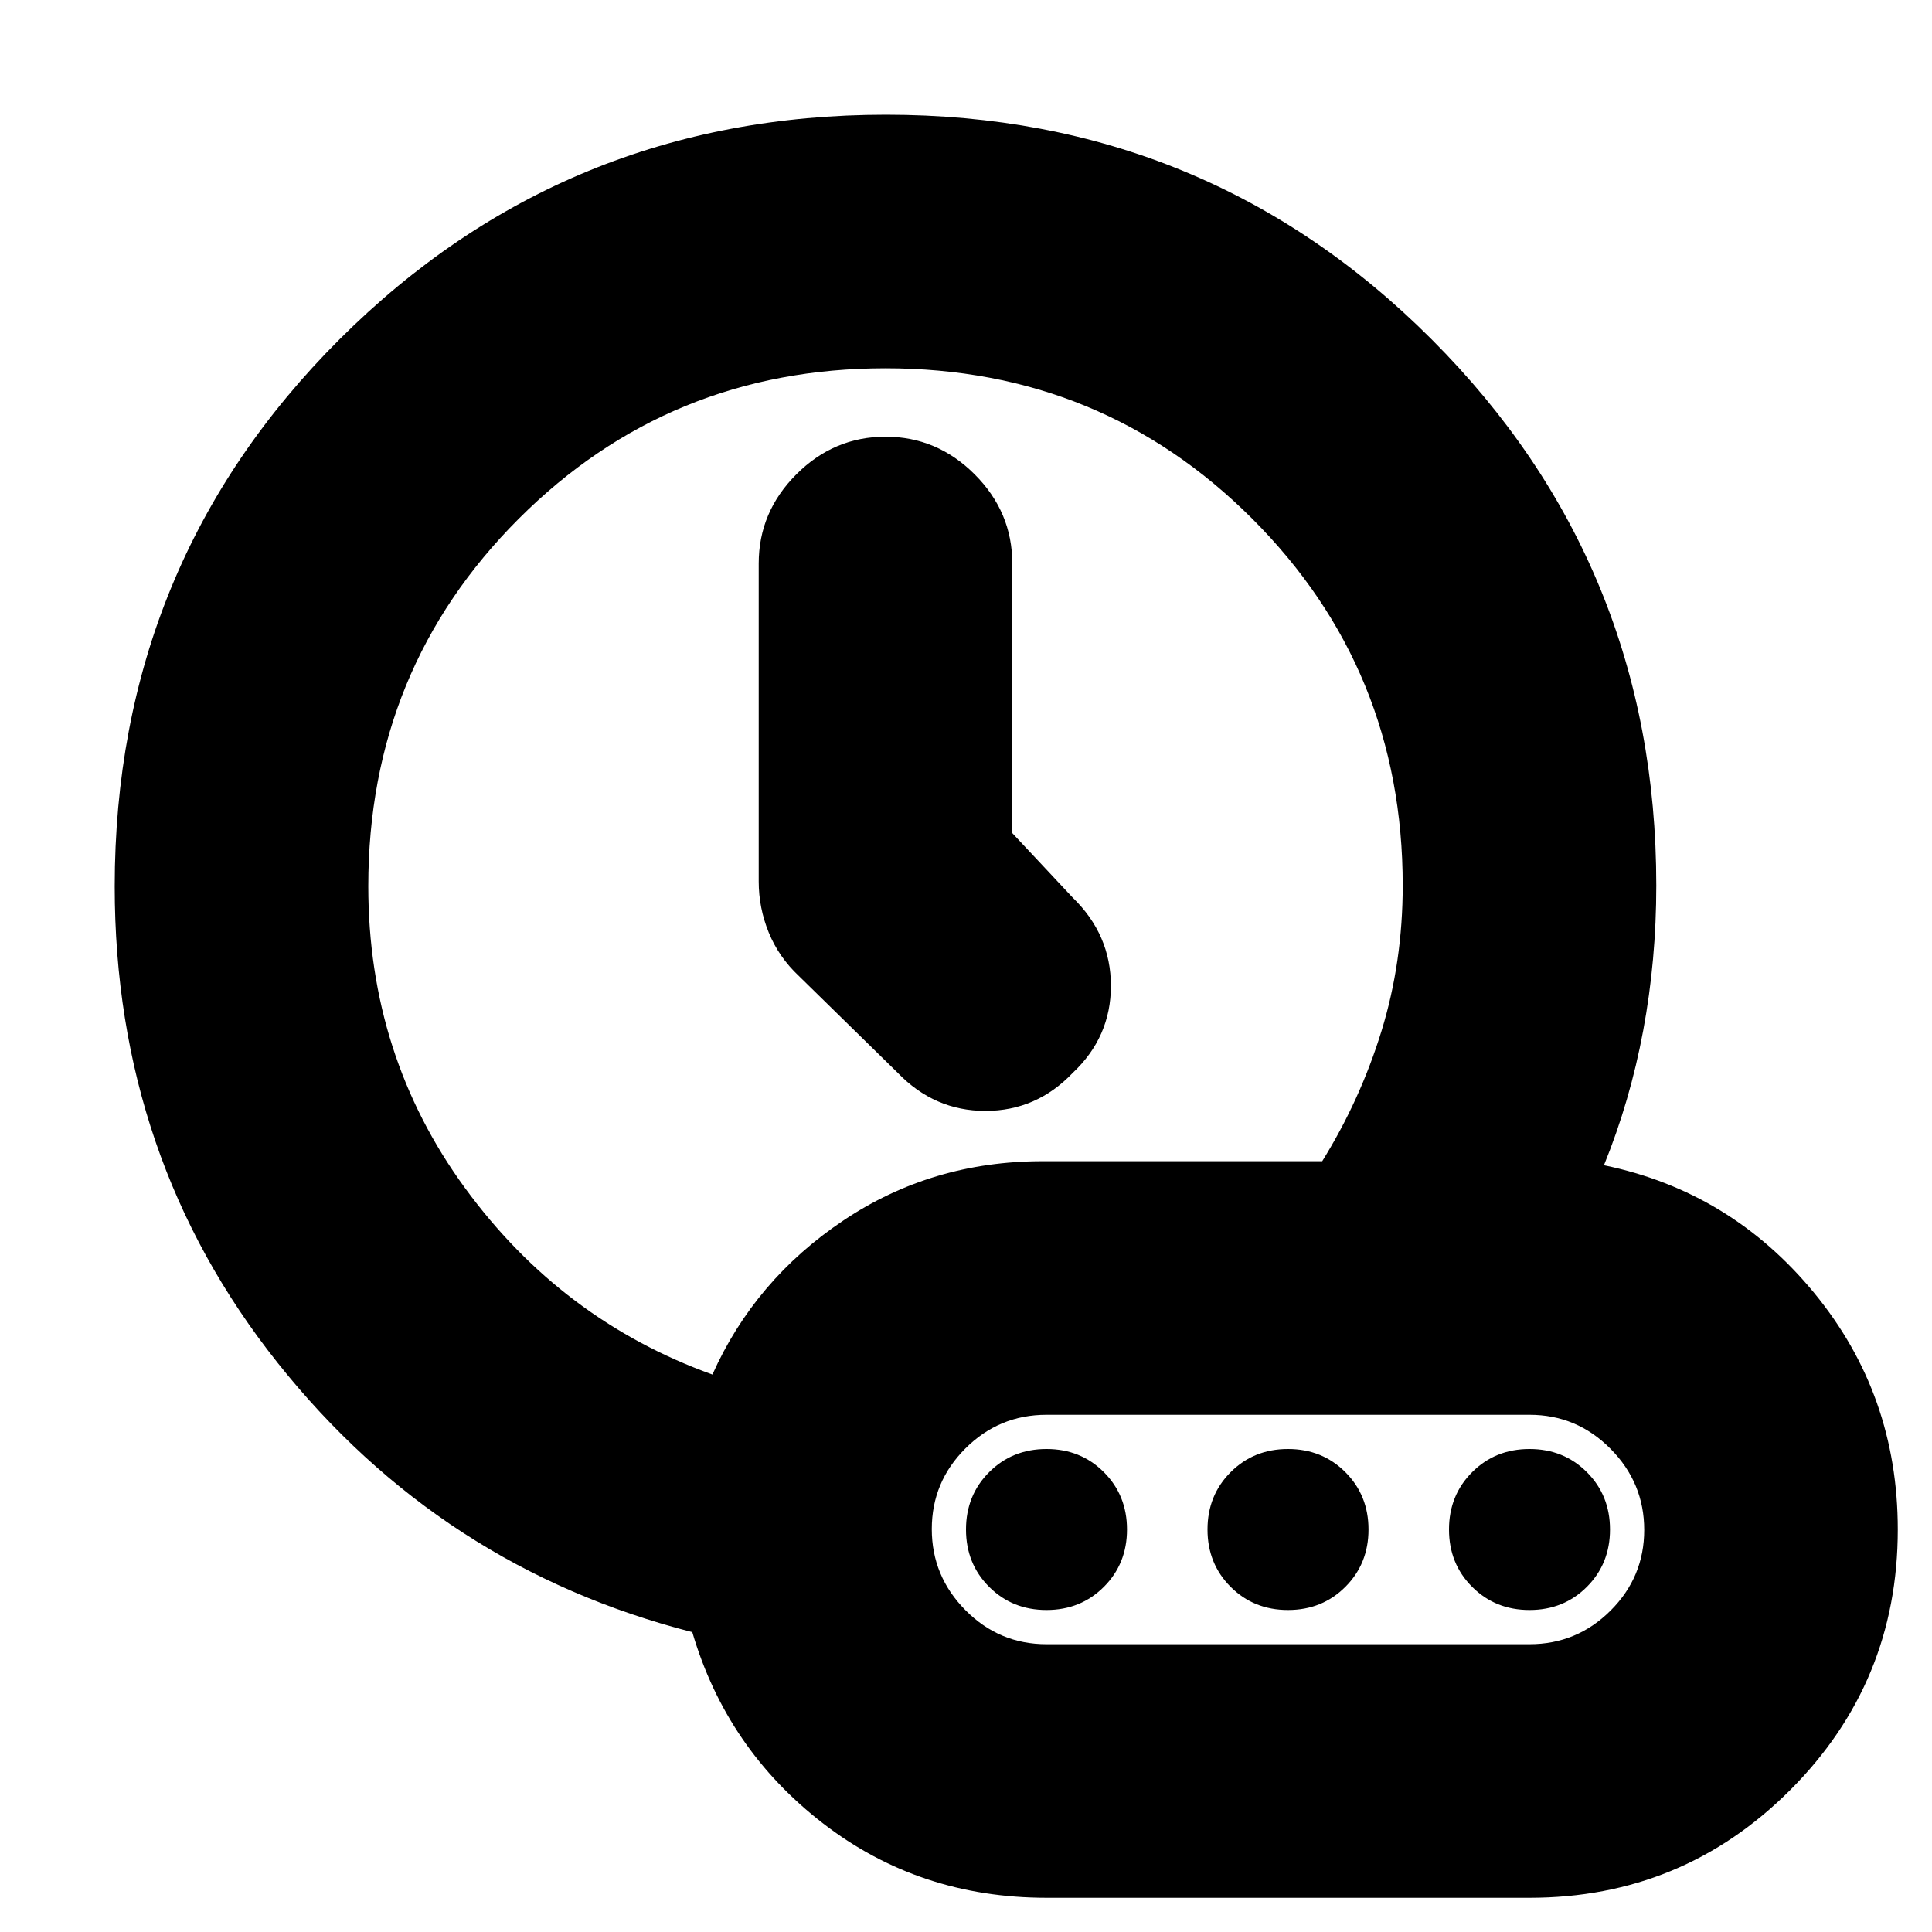 <svg xmlns="http://www.w3.org/2000/svg" height="24" viewBox="0 96 960 960" width="24"><path d="M503 509.962V376q0-25.6-18.7-44.3Q465.6 313 440 313q-25.6 0-44.3 18.7Q377 350.4 377 376v158q0 13.143 5 25.393T397 581l49 48q18.273 19 43.636 19Q515 648 533 629.143q19-17.857 19-43.273 0-25.415-19-43.87l-30-32.038ZM354 779q21-47 65-76.5t99-29.5h139q18.92-30.478 29.46-64.703Q697 574.071 697 536q0-107.479-74.761-182.239Q547.479 279 440 279t-182.239 74.761Q183 428.521 183 536.354q0 84.124 48 149.885T354 779Zm166 260q-63.164 0-111.082-37Q361 965 344 907q-125-32-206-133.764-81-101.764-81-236.757 0-160.396 111.777-271.937Q280.554 153 440.235 153q159.682 0 271.223 111.708Q823 376.417 823 536q0 37.105-6.5 72.052Q810 643 797 675q63 13 104.5 63.5T943 856q0 76-53.5 129.5T760 1039H520Zm-80-510Zm200 327Zm-120 57h240q23.513 0 40.256-16.681Q817 879.637 817 856.212t-16.744-40.318Q783.513 799 760 799H520q-23.513 0-40.256 16.681Q463 832.363 463 855.788t16.744 40.318Q496.487 913 520 913Zm0-17q-17 0-28.5-11.5T480 856q0-17 11.5-28.5T520 816q17 0 28.5 11.5T560 856q0 17-11.5 28.5T520 896Zm120 0q-17 0-28.5-11.5T600 856q0-17 11.5-28.5T640 816q17 0 28.5 11.5T680 856q0 17-11.5 28.5T640 896Zm120 0q-17 0-28.5-11.5T720 856q0-17 11.5-28.5T760 816q17 0 28.5 11.5T800 856q0 17-11.5 28.5T760 896Z"/></svg>